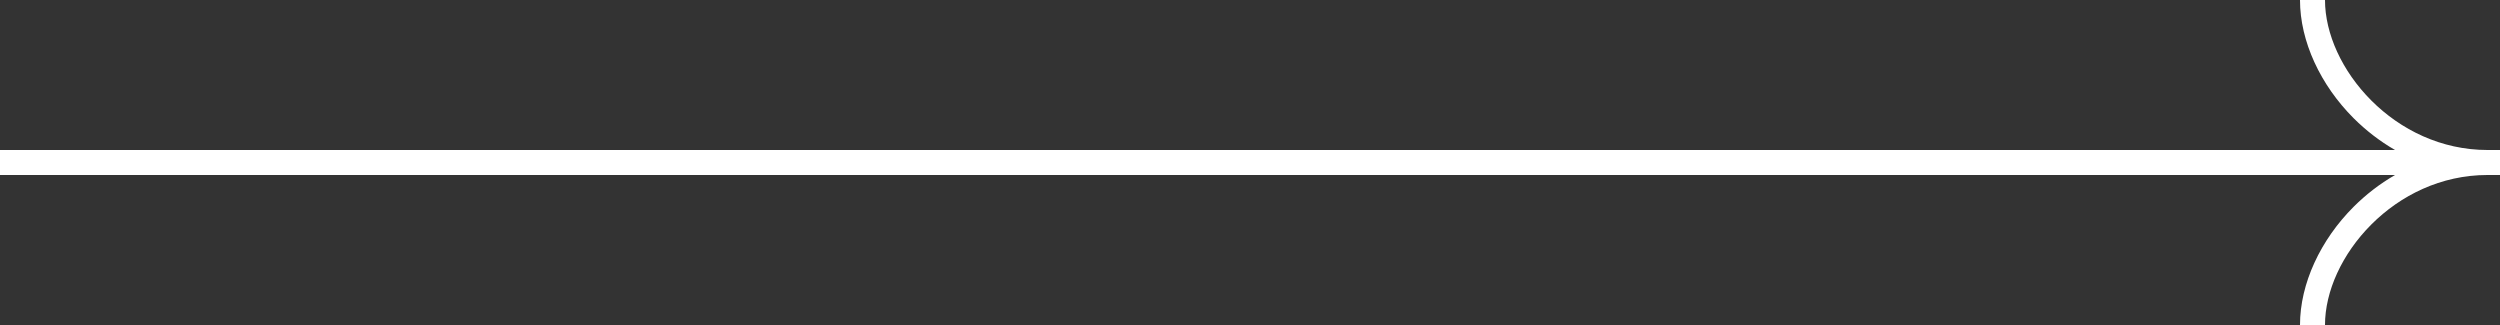 <svg width="100" height="13" viewBox="0 0 100 13" fill="none" xmlns="http://www.w3.org/2000/svg">
<rect x="0" y="0" width="100" height="13" fill="#333333" stroke="none"/>
<path fill-rule="evenodd" clip-rule="evenodd" d="M95.802 7L0 7V6L95.802 6C95.187 5.646 94.631 5.213 94.146 4.729C92.822 3.405 92 1.658 92 0H93C93 1.342 93.678 2.845 94.854 4.021C96.023 5.191 97.65 6 99.5 6L100 6V7H99.492C97.645 7.002 96.021 7.811 94.854 8.979C93.678 10.155 93 11.658 93 13H92C92 11.342 92.822 9.595 94.146 8.271C94.631 7.787 95.187 7.354 95.802 7Z" fill="white"/>
</svg>
